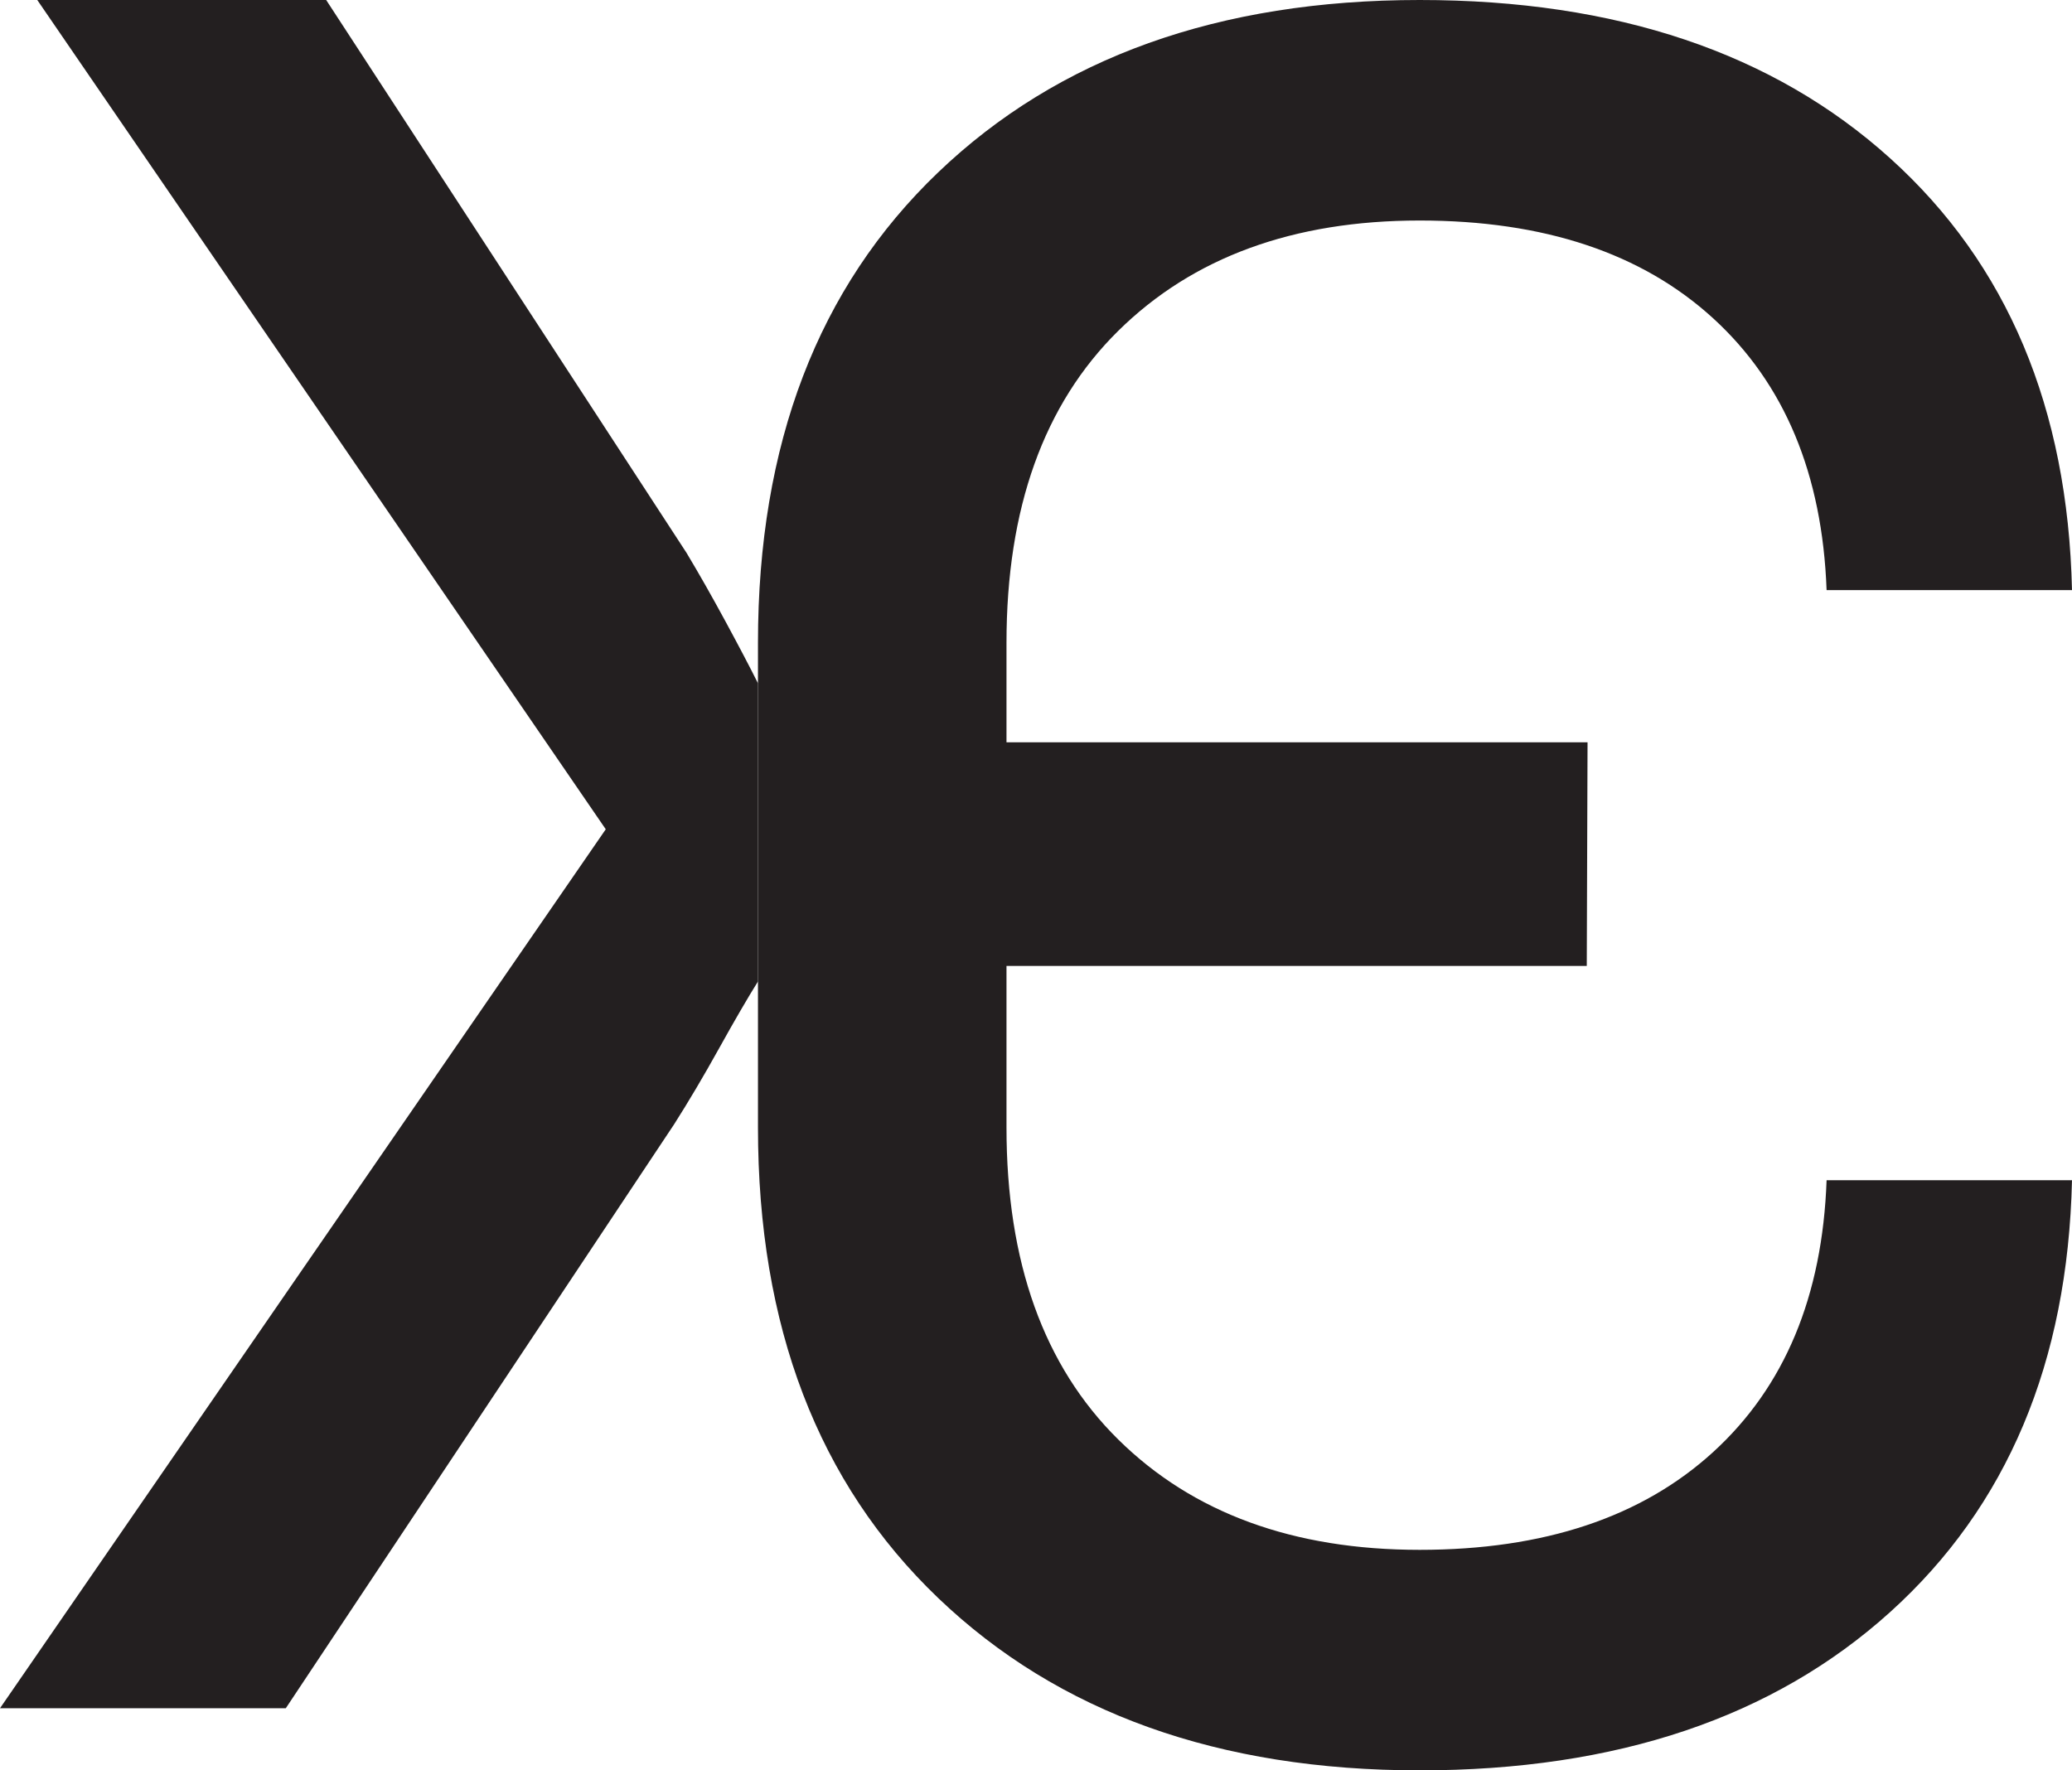 <svg xmlns="http://www.w3.org/2000/svg" viewBox="0 0 133.4 114"><defs><style>.cls-1{fill:#231f20;}</style></defs><title>Smlogo</title><g id="Layer_2" data-name="Layer 2"><g id="Smlogo"><polygon class="cls-1" points="102.16 62.2 64.56 62.2 64.56 47.8 102.21 47.8 102.16 62.2"/><path class="cls-1" d="M91.4,114q-19.4,0-31-11.1T48.8,72.6V41.4q0-19.2,11.6-30.3T91.4,0q19,0,30.3,10.2T133.4,38H117.6q-.41-11.2-7.3-17.5T91.4,14.2q-12.2,0-19.4,7.1T64.8,41.4V72.6q0,13,7.2,20.1t19.4,7.1q12,0,18.9-6.3T117.6,76h15.8q-.41,17.6-11.7,27.8T91.4,114Z"/><path class="cls-1" d="M48.8,63.2q-1,1.6-2.5,4.3t-2.9,4.9L18.4,110H0L39,53.4,2.4,0H21L44.2,35.6q1.2,2,2.5,4.4t2.1,4Z"/></g></g></svg>